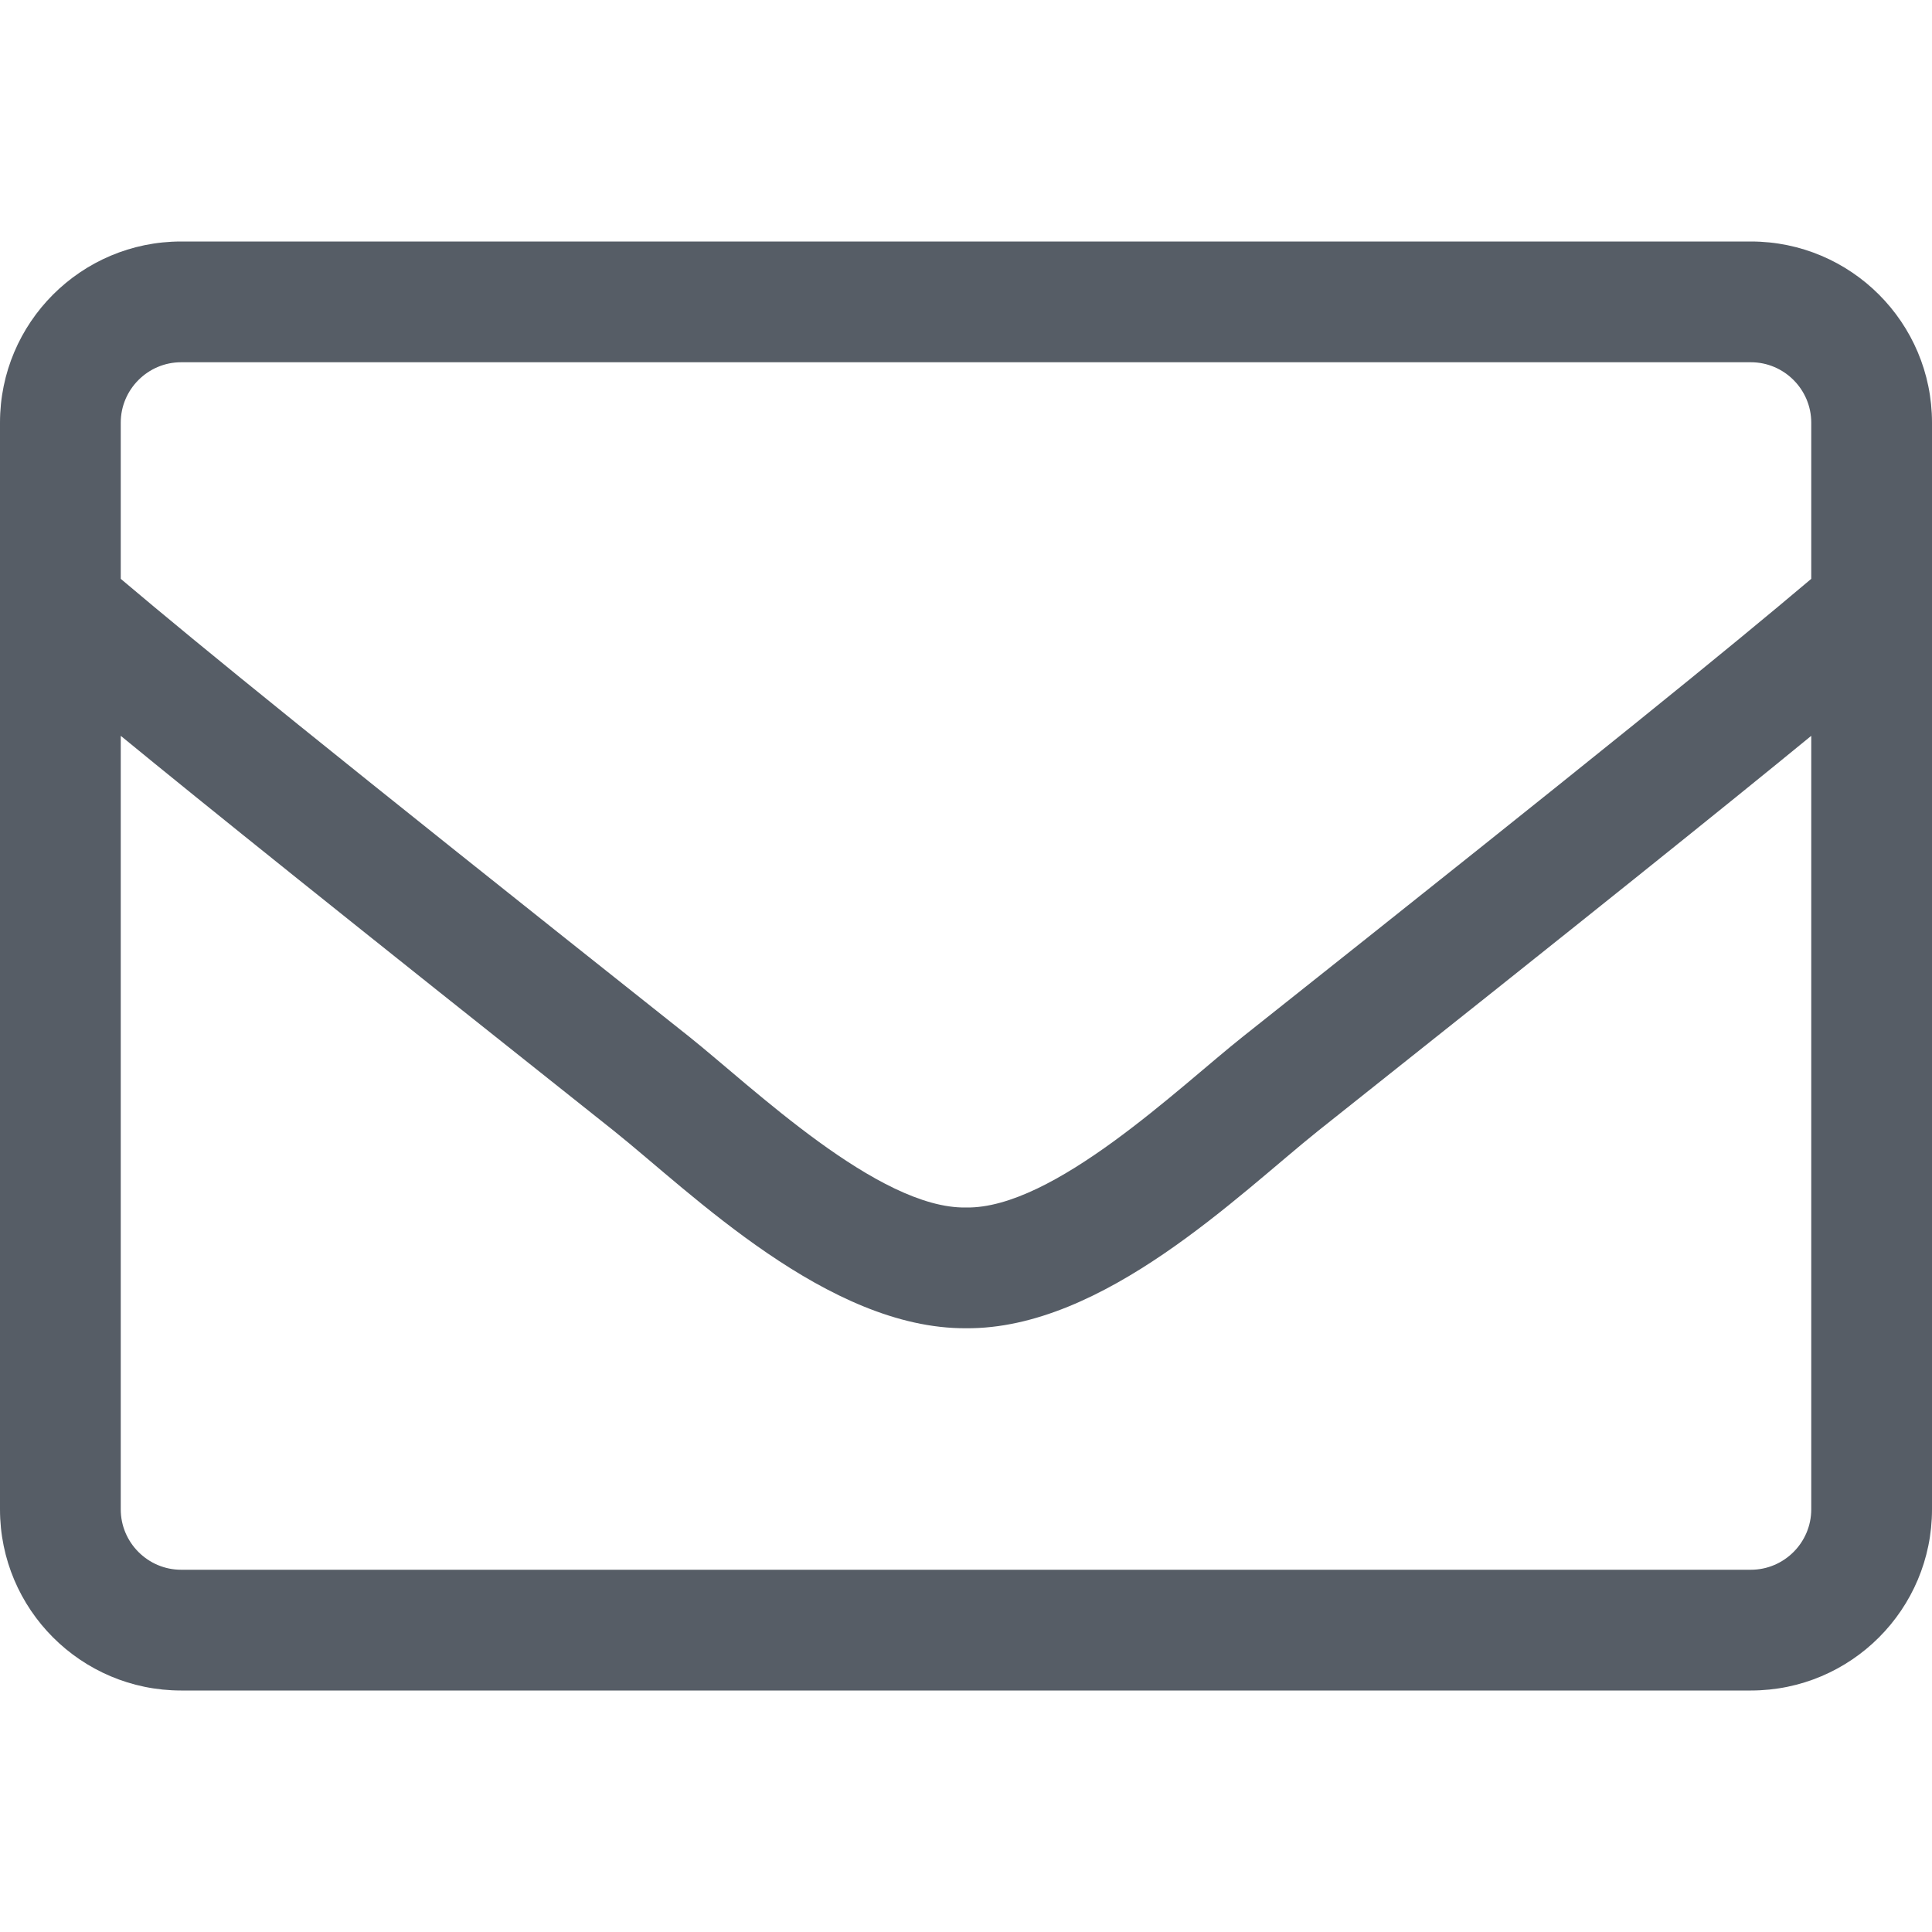 <svg class="" style="display:inline-block;vertical-align:middle" width="72" height="72" viewBox="0 0 1024 1024" xmlns="http://www.w3.org/2000/svg"><path style="fill:#565D66" d="M928 128h-832c-53 0-96 43-96 96v576c0 53 43 96 96 96h832c53 0 96-43 96-96v-576c0-53-43-96-96-96zM96 192h832c17.6 0 32 14.4 32 32v82.8c-43.8 37-106.4 88-301.2 242.6-33.8 26.8-100.4 91.4-146.8 90.6-46.4 0.8-113.2-63.8-146.8-90.6-194.8-154.6-257.4-205.6-301.2-242.6v-82.8c0-17.6 14.4-32 32-32zM928 832h-832c-17.6 0-32-14.4-32-32v-410c45.6 37.4 117.6 95.2 261.4 209.4 41 32.8 113.4 105 186.6 104.6 72.8 0.6 144.6-71 186.6-104.6 143.8-114.2 215.8-172 261.4-209.4v410c0 17.6-14.4 32-32 32z"></path></svg>